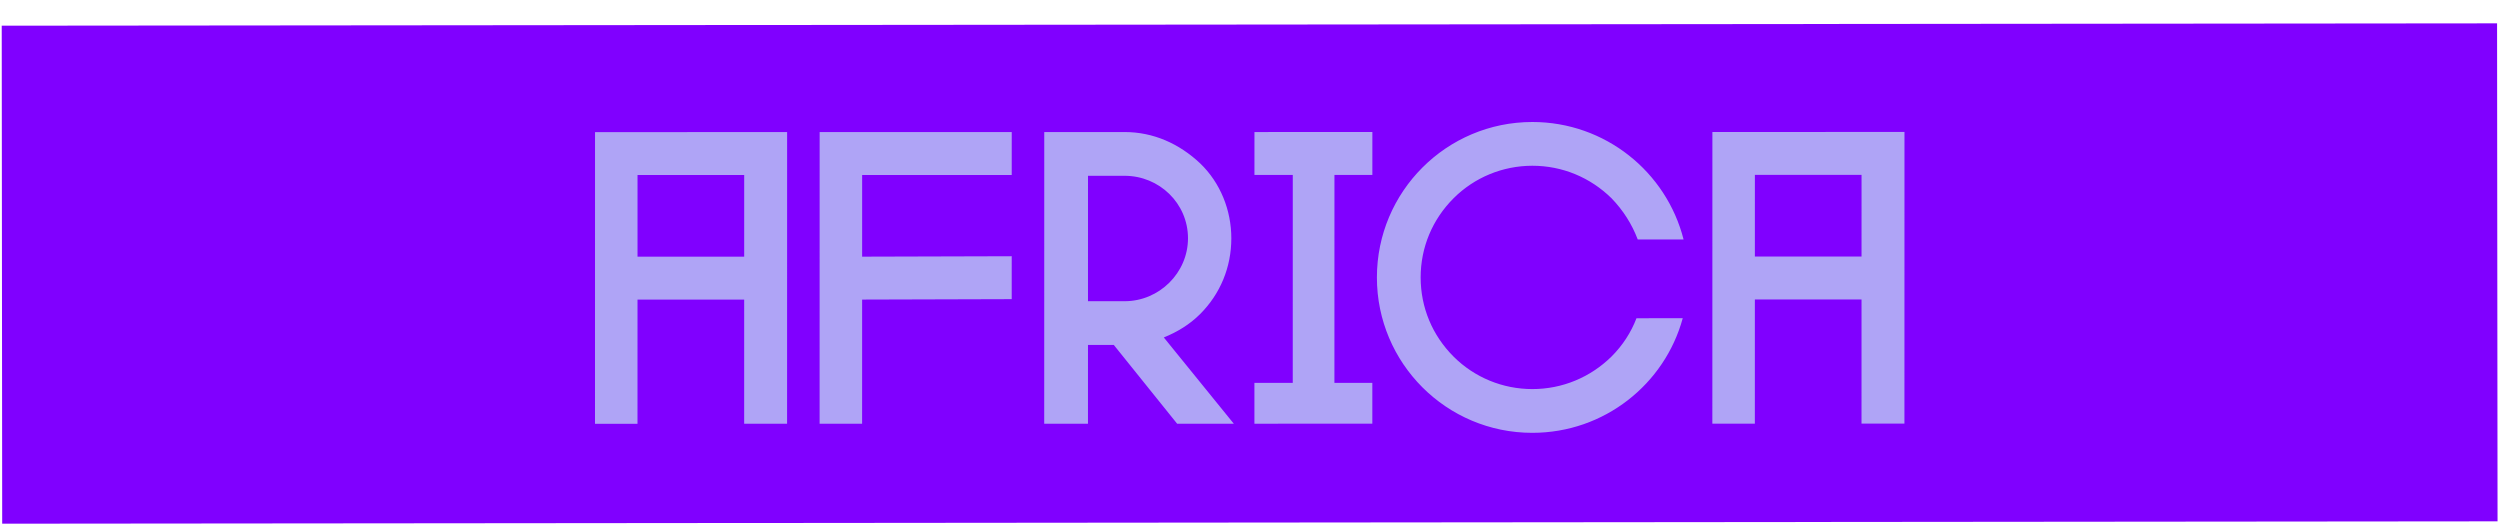 <svg width="360" height="76" viewBox="0 0 360 76" fill="none" xmlns="http://www.w3.org/2000/svg">
<path d="M359.647 75.073L0.316 75.411L0.248 3.7L359.579 3.362L359.647 75.073Z" fill="#8000FF"/>
<path d="M91.799 61.023L85.68 61.024L85.685 19.024L113.345 19.021L113.34 61.021L107.16 61.021L107.162 43.141L91.802 43.143L91.799 61.023ZM91.804 25.203L91.803 36.963L107.163 36.961L107.164 25.201L91.804 25.203ZM124.148 25.199L124.147 36.959L145.687 36.897L145.686 43.077L124.146 43.139L124.143 61.019L118.023 61.02L118.029 19.02L145.689 19.017L145.688 25.197L124.148 25.199ZM156.667 61.016L150.367 61.016L150.373 19.016L161.953 19.015C166.093 19.014 169.812 20.694 172.812 23.514C175.752 26.333 177.311 30.293 177.311 34.313C177.31 38.453 175.75 42.293 172.809 45.234C171.309 46.734 169.509 47.814 167.589 48.594L177.667 61.013L169.507 61.014L160.389 49.675L156.669 49.675L156.667 61.016ZM156.672 25.316L156.669 43.376L161.949 43.375C166.929 43.374 171.07 39.294 171.071 34.314C171.071 29.274 166.932 25.314 161.952 25.315L156.672 25.316ZM192.16 25.191L192.156 55.131L197.616 55.131L197.616 61.011L180.636 61.013L180.636 55.133L186.156 55.132L186.16 25.192L180.64 25.193L180.641 19.013L197.621 19.011L197.62 25.191L192.16 25.191ZM242.313 45.825C239.732 55.306 231.031 62.327 220.651 62.328C208.291 62.329 198.273 52.311 198.274 39.951C198.276 27.591 208.297 17.569 220.657 17.568C231.157 17.567 239.976 24.766 242.435 34.485L235.835 34.486C234.995 32.266 233.736 30.286 232.056 28.547C228.996 25.547 224.976 23.867 220.656 23.868C216.396 23.869 212.316 25.549 209.316 28.549C206.255 31.61 204.575 35.63 204.574 39.95C204.574 44.27 206.253 48.29 209.313 51.349C212.312 54.349 216.392 56.029 220.652 56.028C224.972 56.028 228.992 54.347 232.053 51.347C233.673 49.726 234.873 47.866 235.653 45.826L242.313 45.825ZM252.698 61.004L246.578 61.005L246.584 19.005L274.244 19.002L274.238 61.002L268.058 61.002L268.06 43.122L252.7 43.124L252.698 61.004ZM252.703 25.184L252.701 36.944L268.061 36.942L268.063 25.182L252.703 25.184Z" fill="#AFA4F6"/>
</svg>
